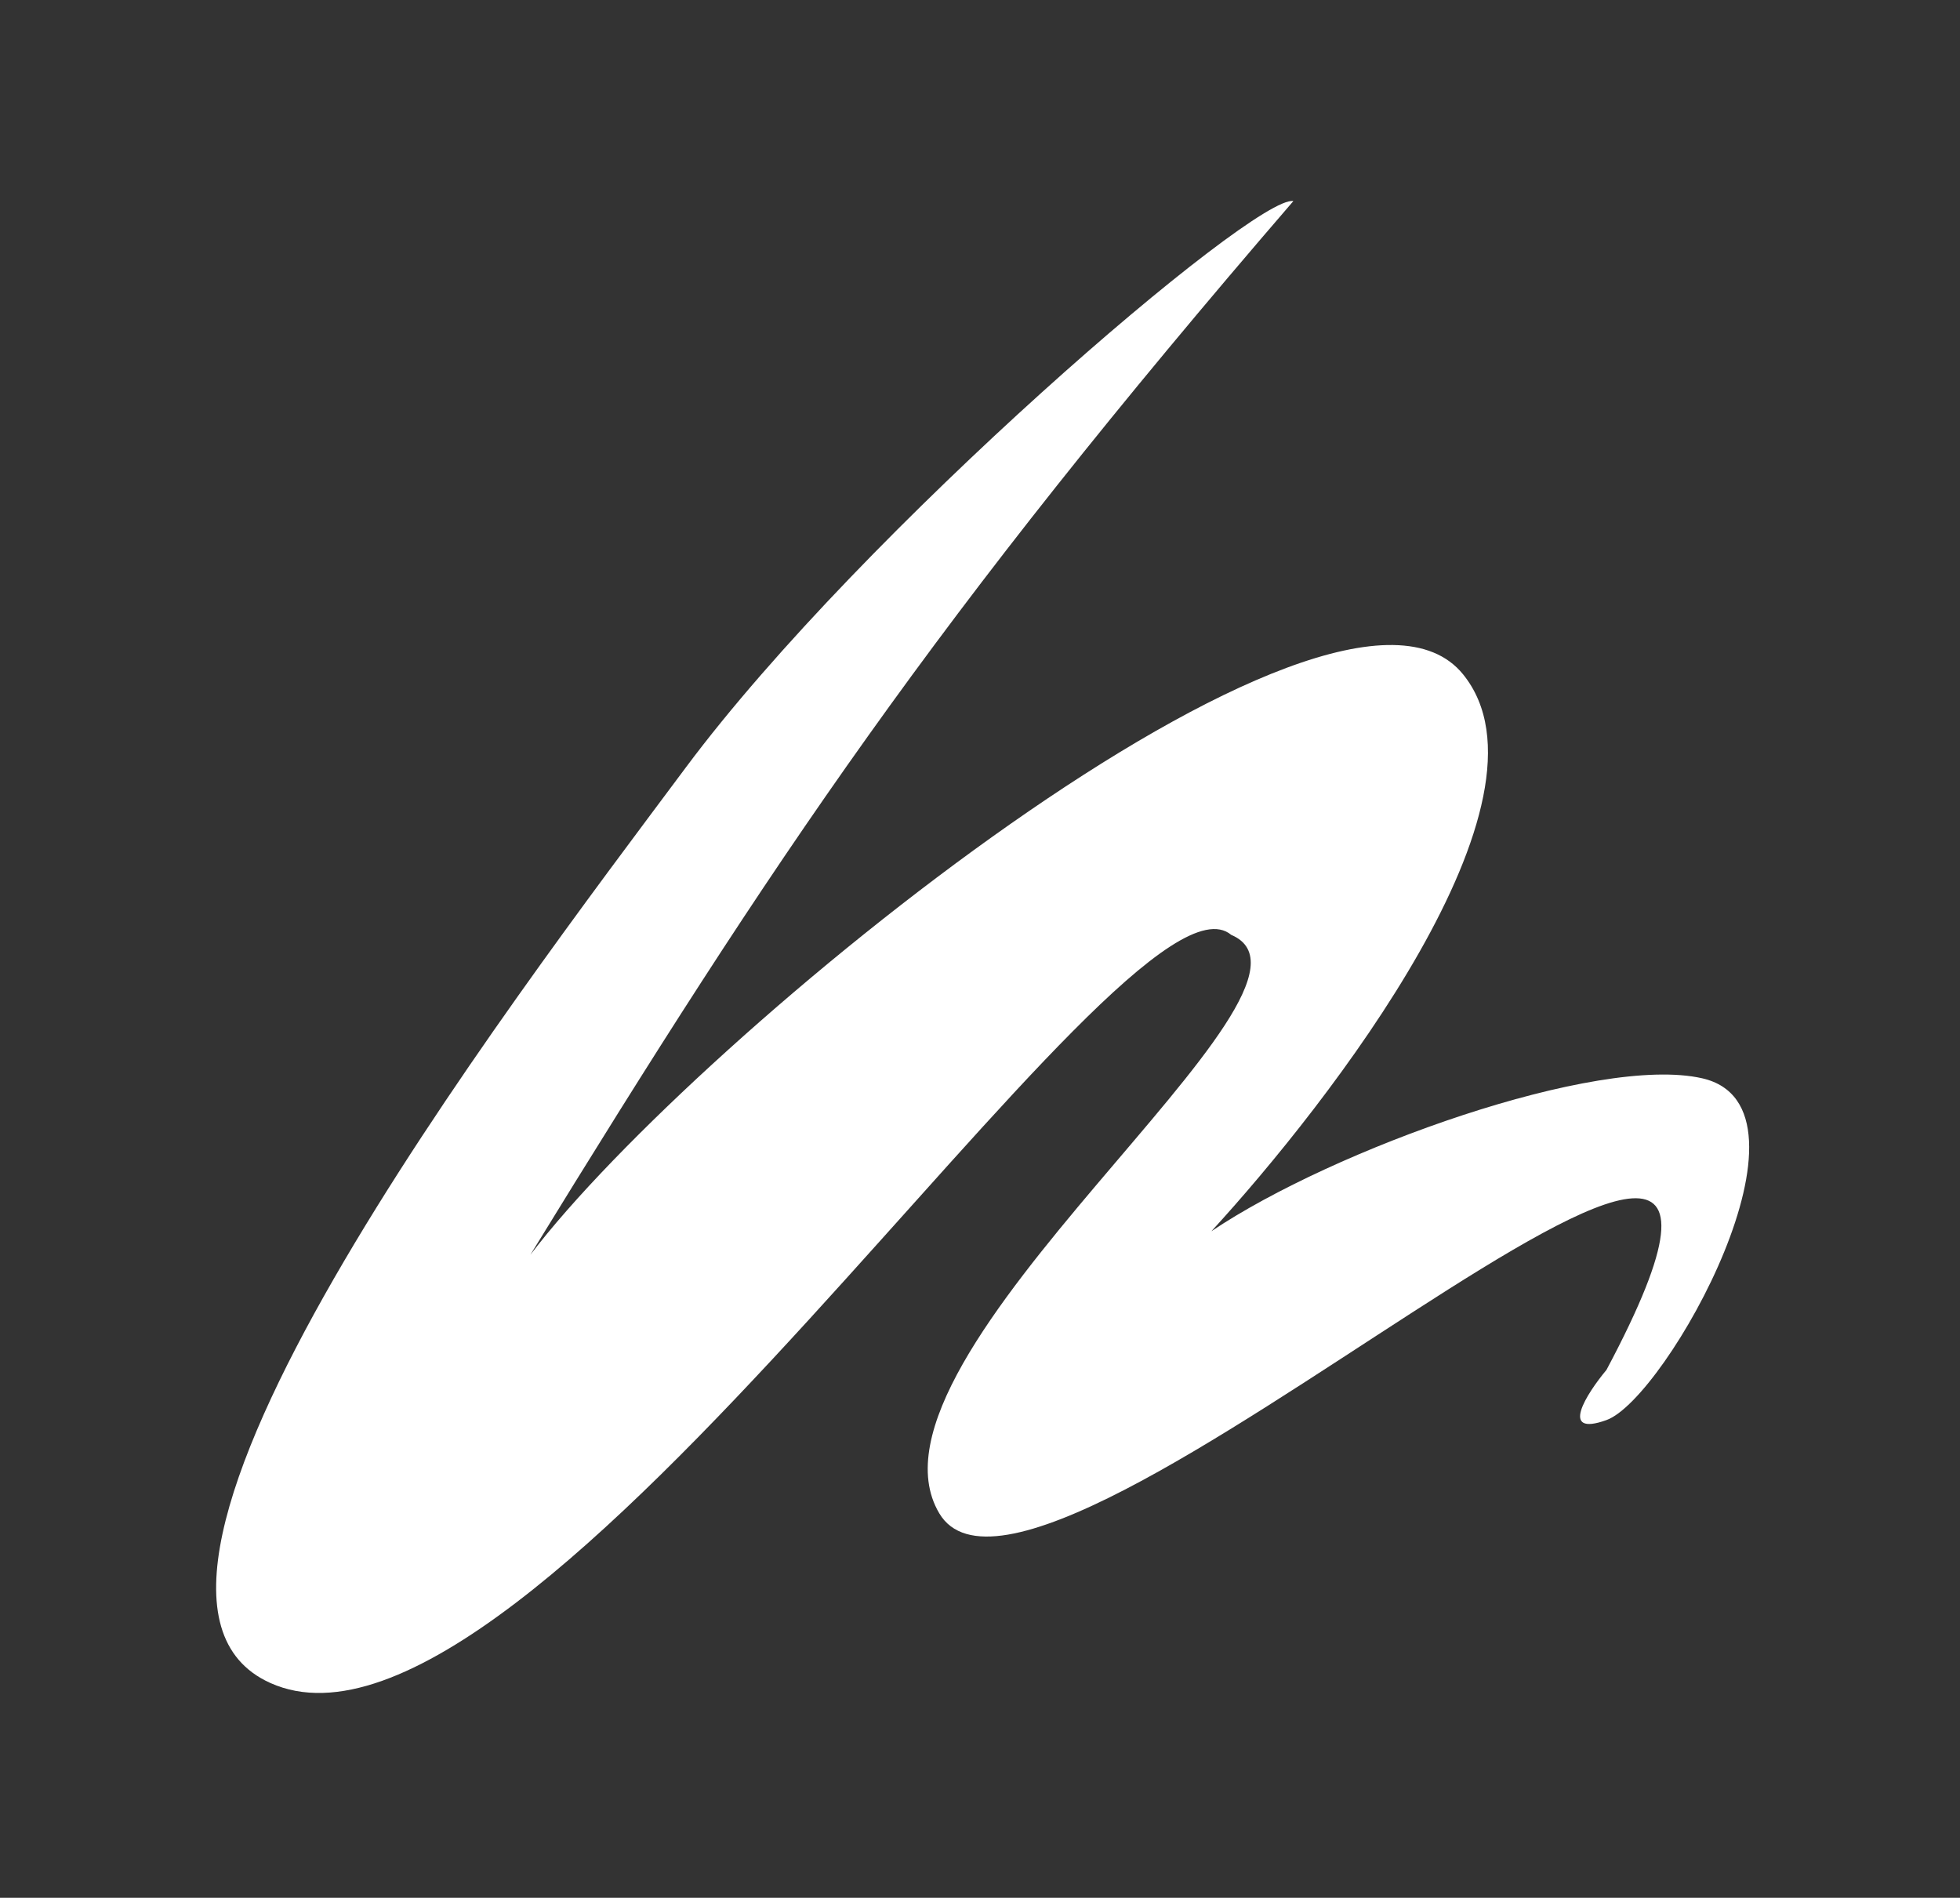 <svg width="410" height="397" viewBox="0 0 410 397" fill="none" xmlns="http://www.w3.org/2000/svg">
<rect x="0" y="0" width="410" height="397" fill="#333333" stroke="none"/>
<path d="M143.5 160.5C180.45 110.935 262.55 40.566 270.55 42.066C195.299 129.354 161.866 179.549 110.943 262.497C145.516 216.963 279.293 108.041 306.05 141.065C327.401 167.417 277.786 230.987 253.403 257.564C278.944 240.393 334.057 220.586 356.05 225.565C382.55 231.565 348.55 292.565 336.05 297.065C326.05 300.665 331.884 291.565 336.05 286.565C393.55 178.565 217.466 352.065 196.466 316.551C176.953 283.551 283.466 206.552 257.55 195.565C235.466 177.052 111.05 376.565 56.55 352.065C12.95 332.465 106.55 210.065 143.5 160.5Z" fill="white"/>
</svg>
